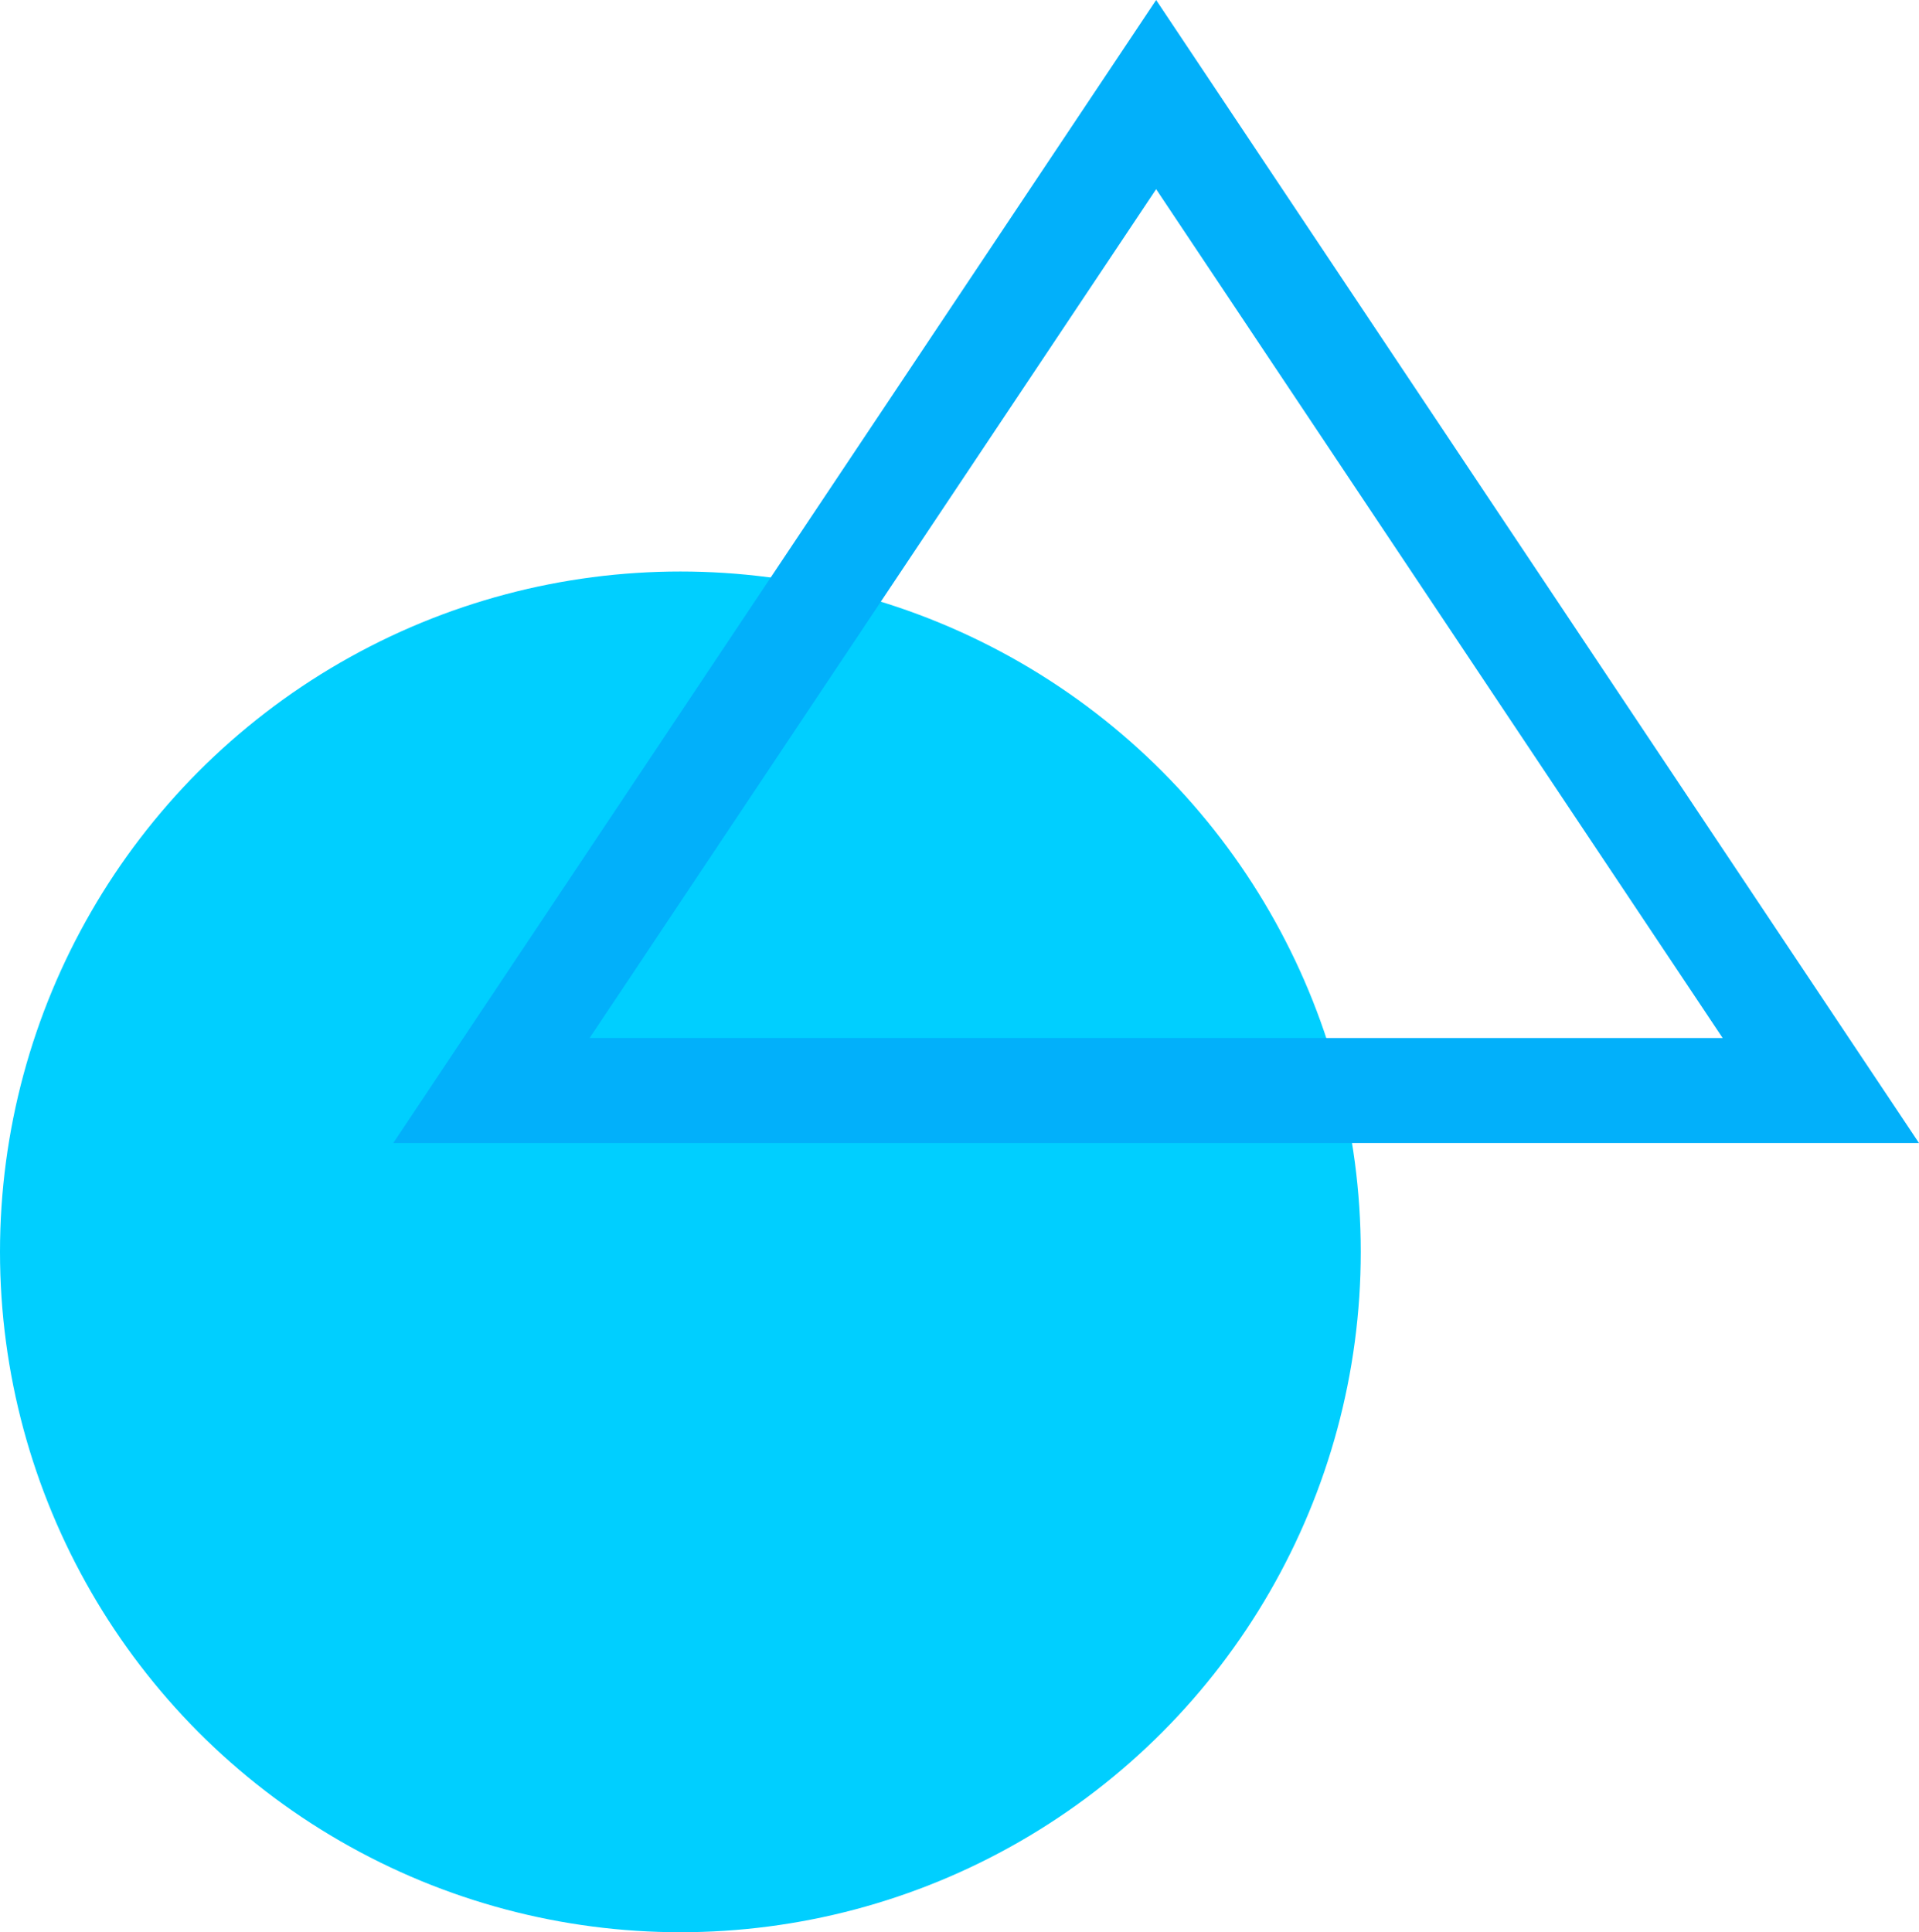<svg xmlns="http://www.w3.org/2000/svg" width="182.736" height="184" viewBox="0 0 182.736 184">
  <g id="Group_246" data-name="Group 246" transform="translate(96.86 -655)">
    <ellipse id="Ellipse_30" data-name="Ellipse 30" cx="64.789" cy="64.789" rx="64.789" ry="64.789" transform="translate(-96.86 709.423)" fill="#00cfff"/>
    <g id="Polygon_2" data-name="Polygon 2" transform="translate(-59.41 655)" fill="none">
      <path d="M72.643,0l72.643,108.846H0Z" stroke="none"/>
      <path d="M 72.643 18.014 L 18.696 98.846 L 126.589 98.846 L 72.643 18.014 M 72.643 -7.62939453125e-06 L 145.285 108.846 L -1.52587890625e-05 108.846 L 72.643 -7.62939453125e-06 Z" stroke="none" fill="#02b0fa"/>
    </g>
  </g>
</svg>
